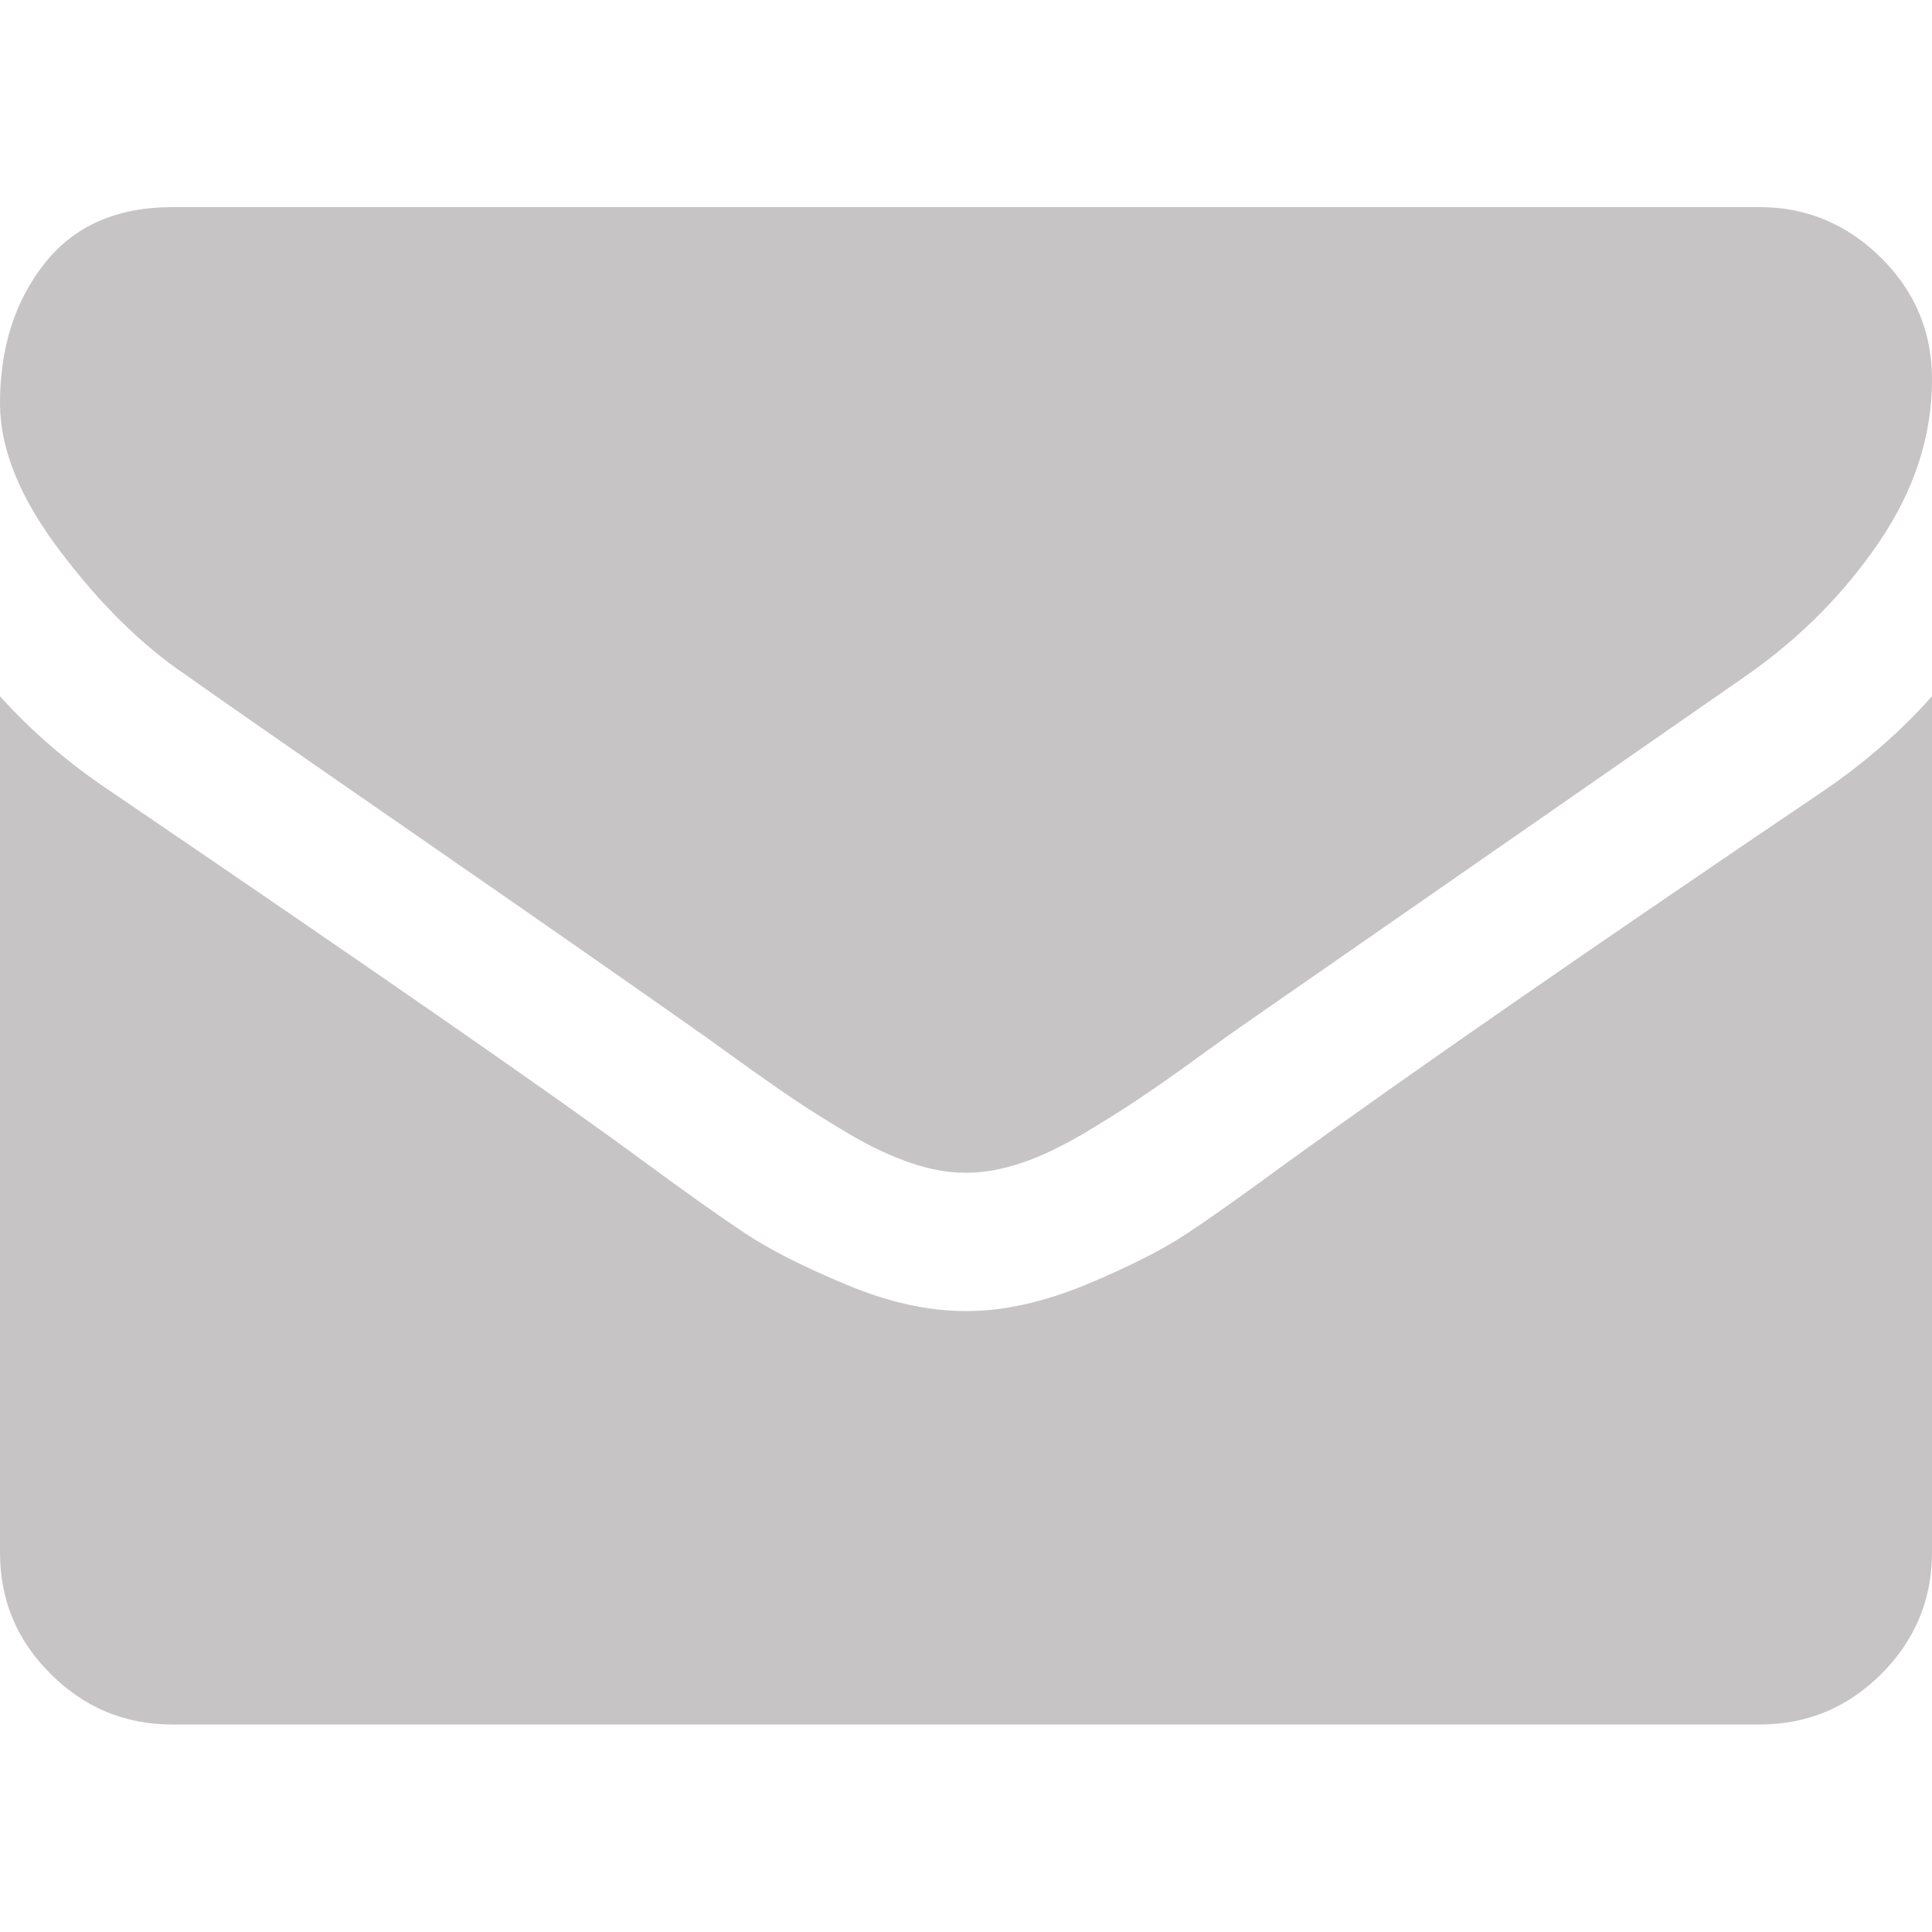 <?xml version="1.0" encoding="utf-8"?>
<!-- Generator: Adobe Illustrator 23.0.5, SVG Export Plug-In . SVG Version: 6.00 Build 0)  -->
<svg version="1.1" id="Layer_1" xmlns="http://www.w3.org/2000/svg" xmlns:xlink="http://www.w3.org/1999/xlink" x="0px" y="0px"
	 viewBox="0 0 50 50" style="enable-background:new 0 0 50 50;" xml:space="preserve">
<style type="text/css">
	.st0{fill:#C6C4C4;}
</style>
<g>
	<path class="st0" d="M50,9.82c0,1.47-0.46,2.87-1.37,4.21c-0.91,1.34-2.05,2.48-3.4,3.43c-6.99,4.86-11.35,7.88-13.06,9.07
		c-0.19,0.13-0.58,0.41-1.19,0.85c-0.6,0.44-1.11,0.79-1.51,1.06c-0.4,0.27-0.88,0.57-1.45,0.91c-0.57,0.33-1.1,0.59-1.6,0.75
		c-0.5,0.17-0.97,0.25-1.39,0.25H25h-0.03c-0.43,0-0.89-0.08-1.39-0.25c-0.5-0.17-1.04-0.42-1.6-0.75
		c-0.57-0.34-1.05-0.64-1.45-0.91c-0.4-0.27-0.9-0.62-1.51-1.06c-0.61-0.44-1-0.72-1.19-0.85c-1.69-1.19-4.13-2.89-7.31-5.09
		c-3.18-2.2-5.09-3.53-5.72-3.98c-1.15-0.78-2.24-1.86-3.26-3.22C0.51,12.88,0,11.61,0,10.44c0-1.45,0.39-2.66,1.16-3.63
		c0.77-0.97,1.87-1.45,3.31-1.45h41.07c1.21,0,2.26,0.44,3.14,1.31C49.56,7.54,50,8.59,50,9.82z M50,18.02v22.15
		c0,1.23-0.44,2.28-1.31,3.15c-0.87,0.87-1.92,1.31-3.15,1.31H4.46c-1.23,0-2.28-0.44-3.15-1.31C0.44,42.46,0,41.41,0,40.18V18.02
		c0.82,0.91,1.76,1.72,2.82,2.43c6.73,4.58,11.36,7.78,13.87,9.63c1.06,0.78,1.92,1.39,2.58,1.83c0.66,0.44,1.54,0.88,2.64,1.34
		c1.1,0.46,2.12,0.68,3.07,0.68H25h0.03c0.95,0,1.97-0.23,3.07-0.68c1.1-0.46,1.98-0.9,2.64-1.34c0.66-0.44,1.52-1.05,2.58-1.83
		c3.16-2.29,7.79-5.5,13.9-9.63C48.27,19.73,49.2,18.92,50,18.02z"/>
</g>
<g>
	<path class="st0" d="M-71.4-36.37c0,2.3-0.35,4.18-1.04,5.65l-11.5,24.45c-0.34,0.69-0.84,1.24-1.5,1.64
		c-0.66,0.4-1.37,0.6-2.13,0.6c-0.76,0-1.47-0.2-2.13-0.6c-0.66-0.4-1.15-0.95-1.47-1.64l-11.53-24.45
		c-0.7-1.47-1.04-3.36-1.04-5.65c0-4.46,1.58-8.28,4.74-11.44c3.16-3.16,6.97-4.74,11.44-4.74c4.46,0,8.28,1.58,11.44,4.74
		C-72.98-44.65-71.4-40.83-71.4-36.37z M-81.85-30.65c1.58-1.58,2.37-3.49,2.37-5.72c0-2.23-0.79-4.14-2.37-5.72
		c-1.58-1.58-3.49-2.37-5.72-2.37c-2.23,0-4.14,0.79-5.72,2.37c-1.58,1.58-2.37,3.49-2.37,5.72c0,2.23,0.79,4.14,2.37,5.72
		c1.58,1.58,3.49,2.37,5.72,2.37C-85.34-28.28-83.43-29.07-81.85-30.65z"/>
</g>
<g>
	<path d="M-16.15-66.93v2.37c0,0.05-0.02,0.09-0.05,0.13c-0.04,0.04-0.08,0.05-0.13,0.05h-1.28v0.91c0,0.15-0.05,0.28-0.16,0.39
		c-0.11,0.11-0.24,0.16-0.39,0.16h-5.47c-0.15,0-0.28-0.05-0.39-0.16c-0.11-0.11-0.16-0.24-0.16-0.39v-0.91h-1.28
		c-0.05,0-0.09-0.02-0.13-0.05c-0.04-0.04-0.05-0.08-0.05-0.13v-2.37c0-0.3,0.11-0.56,0.32-0.77c0.21-0.21,0.47-0.32,0.77-0.32h0.36
		v-3.1c0-0.15,0.05-0.28,0.16-0.39c0.11-0.11,0.24-0.16,0.39-0.16h3.83c0.15,0,0.32,0.04,0.5,0.11c0.18,0.08,0.33,0.17,0.43,0.27
		l0.87,0.87c0.11,0.11,0.2,0.25,0.27,0.43c0.08,0.18,0.11,0.35,0.11,0.5v1.46h0.36c0.3,0,0.56,0.11,0.77,0.32
		C-16.25-67.49-16.15-67.23-16.15-66.93z M-23.43-67.3h5.1v-2.19h-0.91c-0.15,0-0.28-0.05-0.39-0.16c-0.11-0.11-0.16-0.24-0.16-0.39
		v-0.91h-3.64V-67.3z M-23.43-63.65h5.1v-1.46h-5.1V-63.65z M-16.98-66.67c0.07-0.07,0.11-0.16,0.11-0.26c0-0.1-0.04-0.18-0.11-0.26
		c-0.07-0.07-0.16-0.11-0.26-0.11c-0.1,0-0.18,0.04-0.26,0.11c-0.07,0.07-0.11,0.16-0.11,0.26c0,0.1,0.04,0.18,0.11,0.26
		c0.07,0.07,0.16,0.11,0.26,0.11C-17.14-66.57-17.06-66.6-16.98-66.67z"/>
</g>
<g>
	<path d="M49.19-42.23c0,0.1-0.02,0.24-0.06,0.4c-0.04,0.17-0.08,0.3-0.12,0.39c-0.08,0.19-0.31,0.39-0.69,0.6
		c-0.36,0.19-0.71,0.29-1.06,0.29c-0.1,0-0.2-0.01-0.3-0.02c-0.1-0.01-0.21-0.04-0.33-0.07c-0.12-0.03-0.21-0.06-0.27-0.08
		c-0.06-0.02-0.16-0.06-0.32-0.12c-0.15-0.06-0.24-0.09-0.28-0.1c-0.37-0.13-0.7-0.29-1-0.47c-0.48-0.3-0.98-0.71-1.5-1.23
		c-0.52-0.52-0.93-1.02-1.23-1.5c-0.18-0.29-0.34-0.62-0.47-1c-0.01-0.03-0.05-0.13-0.1-0.28c-0.06-0.15-0.1-0.26-0.12-0.32
		c-0.02-0.06-0.05-0.15-0.08-0.27c-0.03-0.12-0.06-0.23-0.07-0.33c-0.01-0.1-0.02-0.2-0.02-0.3c0-0.35,0.1-0.7,0.29-1.06
		c0.21-0.38,0.41-0.61,0.6-0.69c0.09-0.04,0.22-0.08,0.39-0.12c0.17-0.04,0.3-0.06,0.4-0.06c0.05,0,0.09,0.01,0.12,0.02
		c0.07,0.02,0.17,0.17,0.3,0.43c0.04,0.07,0.1,0.17,0.17,0.31c0.07,0.13,0.14,0.25,0.2,0.36c0.06,0.11,0.12,0.21,0.18,0.3
		c0.01,0.02,0.04,0.06,0.1,0.14c0.05,0.08,0.1,0.15,0.12,0.2c0.03,0.06,0.04,0.11,0.04,0.16c0,0.08-0.05,0.17-0.16,0.28
		c-0.11,0.11-0.23,0.22-0.35,0.31c-0.13,0.09-0.24,0.2-0.35,0.3c-0.11,0.11-0.16,0.19-0.16,0.26c0,0.03,0.01,0.08,0.03,0.13
		c0.02,0.05,0.04,0.09,0.05,0.12c0.01,0.03,0.04,0.07,0.08,0.14c0.04,0.06,0.06,0.1,0.07,0.11c0.29,0.52,0.62,0.97,0.99,1.34
		c0.37,0.37,0.82,0.7,1.34,0.99c0.01,0,0.04,0.03,0.11,0.07c0.06,0.04,0.11,0.07,0.14,0.08c0.03,0.01,0.07,0.03,0.12,0.05
		c0.05,0.02,0.09,0.03,0.13,0.03c0.07,0,0.16-0.05,0.26-0.16c0.11-0.11,0.21-0.23,0.3-0.35c0.09-0.13,0.2-0.24,0.31-0.35
		c0.11-0.11,0.21-0.16,0.28-0.16c0.05,0,0.11,0.01,0.16,0.04c0.05,0.03,0.12,0.07,0.2,0.12c0.08,0.05,0.13,0.09,0.14,0.1
		c0.09,0.06,0.2,0.12,0.3,0.18c0.11,0.06,0.23,0.13,0.36,0.2c0.13,0.07,0.24,0.13,0.31,0.17c0.27,0.13,0.41,0.23,0.43,0.3
		C49.19-42.33,49.19-42.29,49.19-42.23z"/>
</g>
<g>
	<path d="M75.03-57.84c0.39,0.67,0.59,1.4,0.59,2.19c0,0.79-0.2,1.53-0.59,2.2c-0.39,0.67-0.92,1.2-1.59,1.59
		c-0.67,0.39-1.4,0.59-2.2,0.59c-0.79,0-1.53-0.2-2.19-0.59c-0.67-0.39-1.2-0.92-1.59-1.59c-0.39-0.67-0.59-1.4-0.59-2.2
		c0-0.79,0.2-1.52,0.59-2.19c0.39-0.67,0.92-1.2,1.59-1.59c0.67-0.39,1.4-0.59,2.19-0.59c0.79,0,1.53,0.2,2.2,0.59
		C74.11-59.04,74.64-58.51,75.03-57.84z M73.93-54.09c0.28-0.47,0.42-0.99,0.42-1.55c0-0.56-0.14-1.08-0.42-1.55
		c-0.28-0.47-0.65-0.85-1.13-1.13c-0.47-0.28-0.99-0.42-1.55-0.42c-0.56,0-1.08,0.14-1.55,0.42c-0.47,0.28-0.85,0.65-1.13,1.13
		c-0.28,0.47-0.42,0.99-0.42,1.55c0,0.56,0.14,1.08,0.42,1.55c0.28,0.47,0.65,0.85,1.13,1.13c0.47,0.28,0.99,0.42,1.55,0.42
		c0.56,0,1.08-0.14,1.55-0.42C73.28-53.24,73.65-53.61,73.93-54.09z M71.98-57.65v2.55c0,0.05-0.02,0.1-0.05,0.13
		c-0.03,0.03-0.08,0.05-0.13,0.05h-1.82c-0.05,0-0.1-0.02-0.13-0.05c-0.03-0.03-0.05-0.08-0.05-0.13v-0.36
		c0-0.05,0.02-0.1,0.05-0.13c0.03-0.03,0.08-0.05,0.13-0.05h1.28v-2c0-0.05,0.02-0.1,0.05-0.13c0.03-0.03,0.08-0.05,0.13-0.05h0.36
		c0.05,0,0.1,0.02,0.13,0.05C71.96-57.74,71.98-57.7,71.98-57.65z"/>
</g>
</svg>
